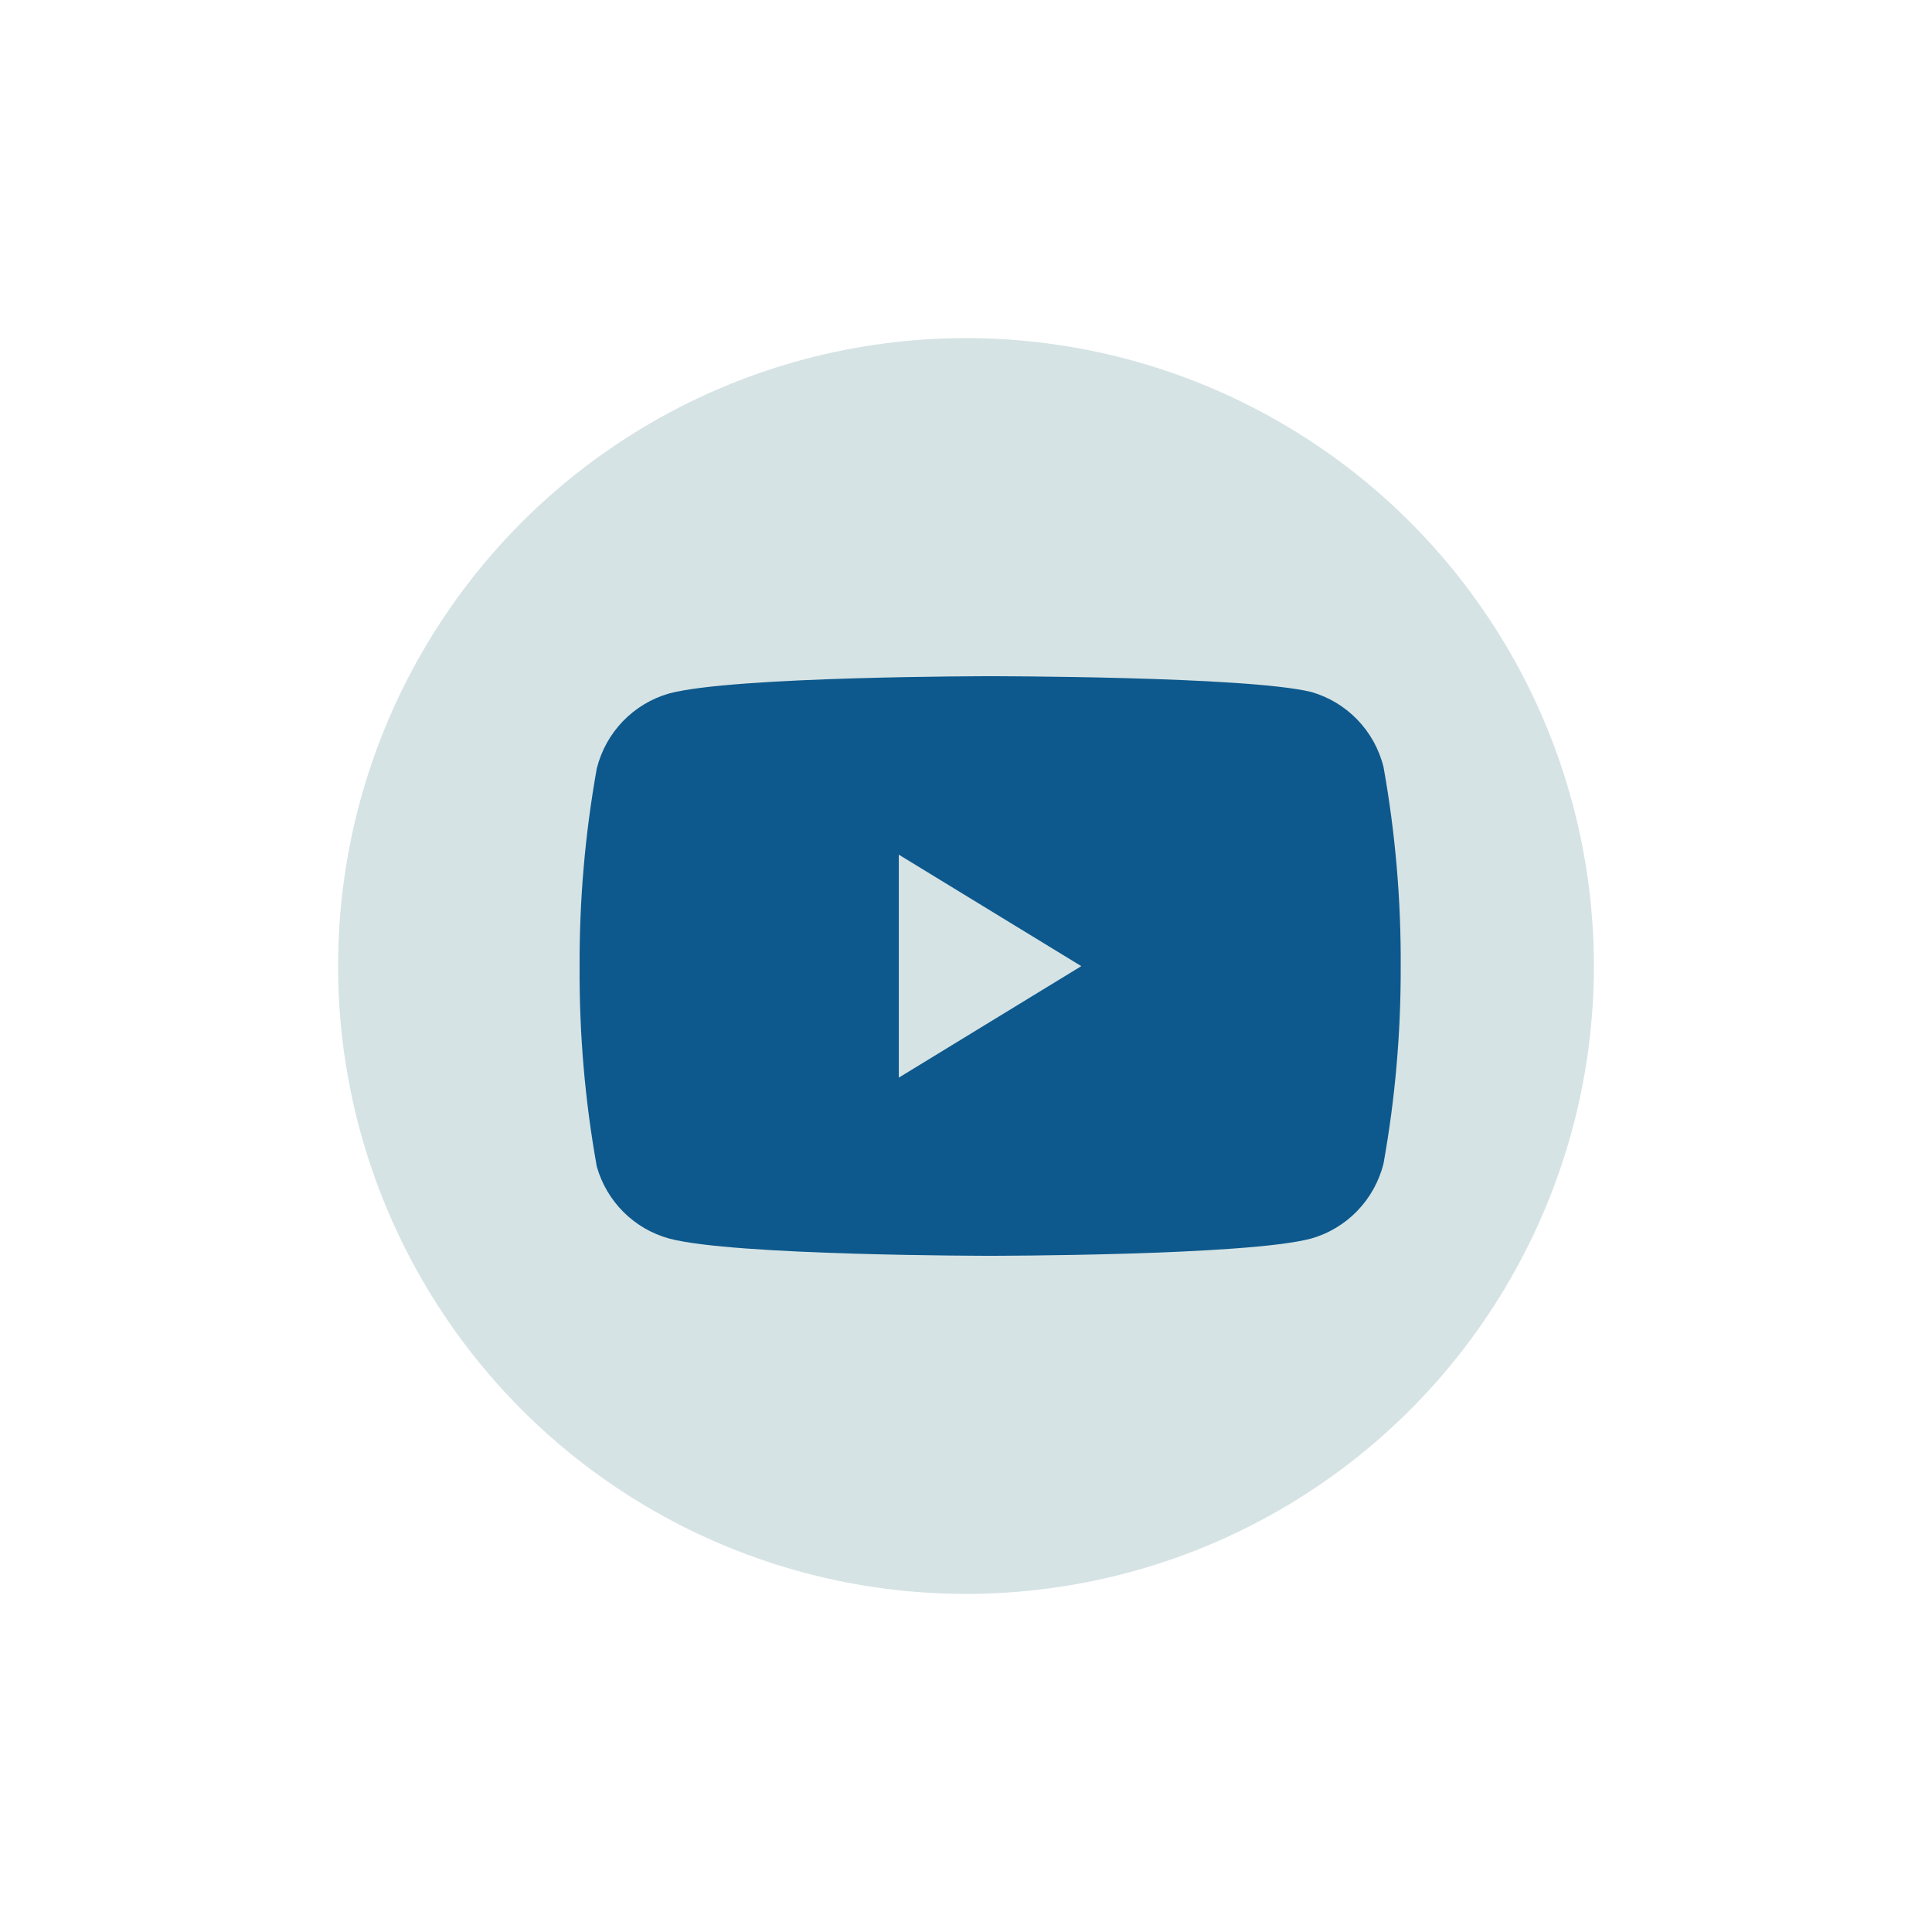 <svg width="40" height="40" viewBox="0 0 40 40" fill="none" xmlns="http://www.w3.org/2000/svg">
<circle cx="20" cy="20" r="13" fill="#D6E3E4"/>
<path fill-rule="evenodd" clip-rule="evenodd" d="M28.644 15.878C28.457 15.129 27.886 14.536 27.145 14.326C25.816 14 20.5 14 20.5 14C20.5 14 15.184 14 13.855 14.357C13.114 14.568 12.543 15.16 12.356 15.909C12.113 17.264 11.994 18.639 12 20.015C11.992 21.403 12.111 22.788 12.356 24.153C12.562 24.879 13.13 25.444 13.855 25.643C15.184 26 20.5 26 20.5 26C20.5 26 25.816 26 27.145 25.643C27.886 25.433 28.457 24.84 28.644 24.091C28.886 22.746 29.004 21.382 29 20.015C29.008 18.628 28.889 17.244 28.644 15.878Z" fill="#0D598D"/>
<path fill-rule="evenodd" clip-rule="evenodd" d="M18.609 22.311L22.387 20.003L18.609 17.695V22.311Z" fill="#D6E3E4"/>
</svg>
